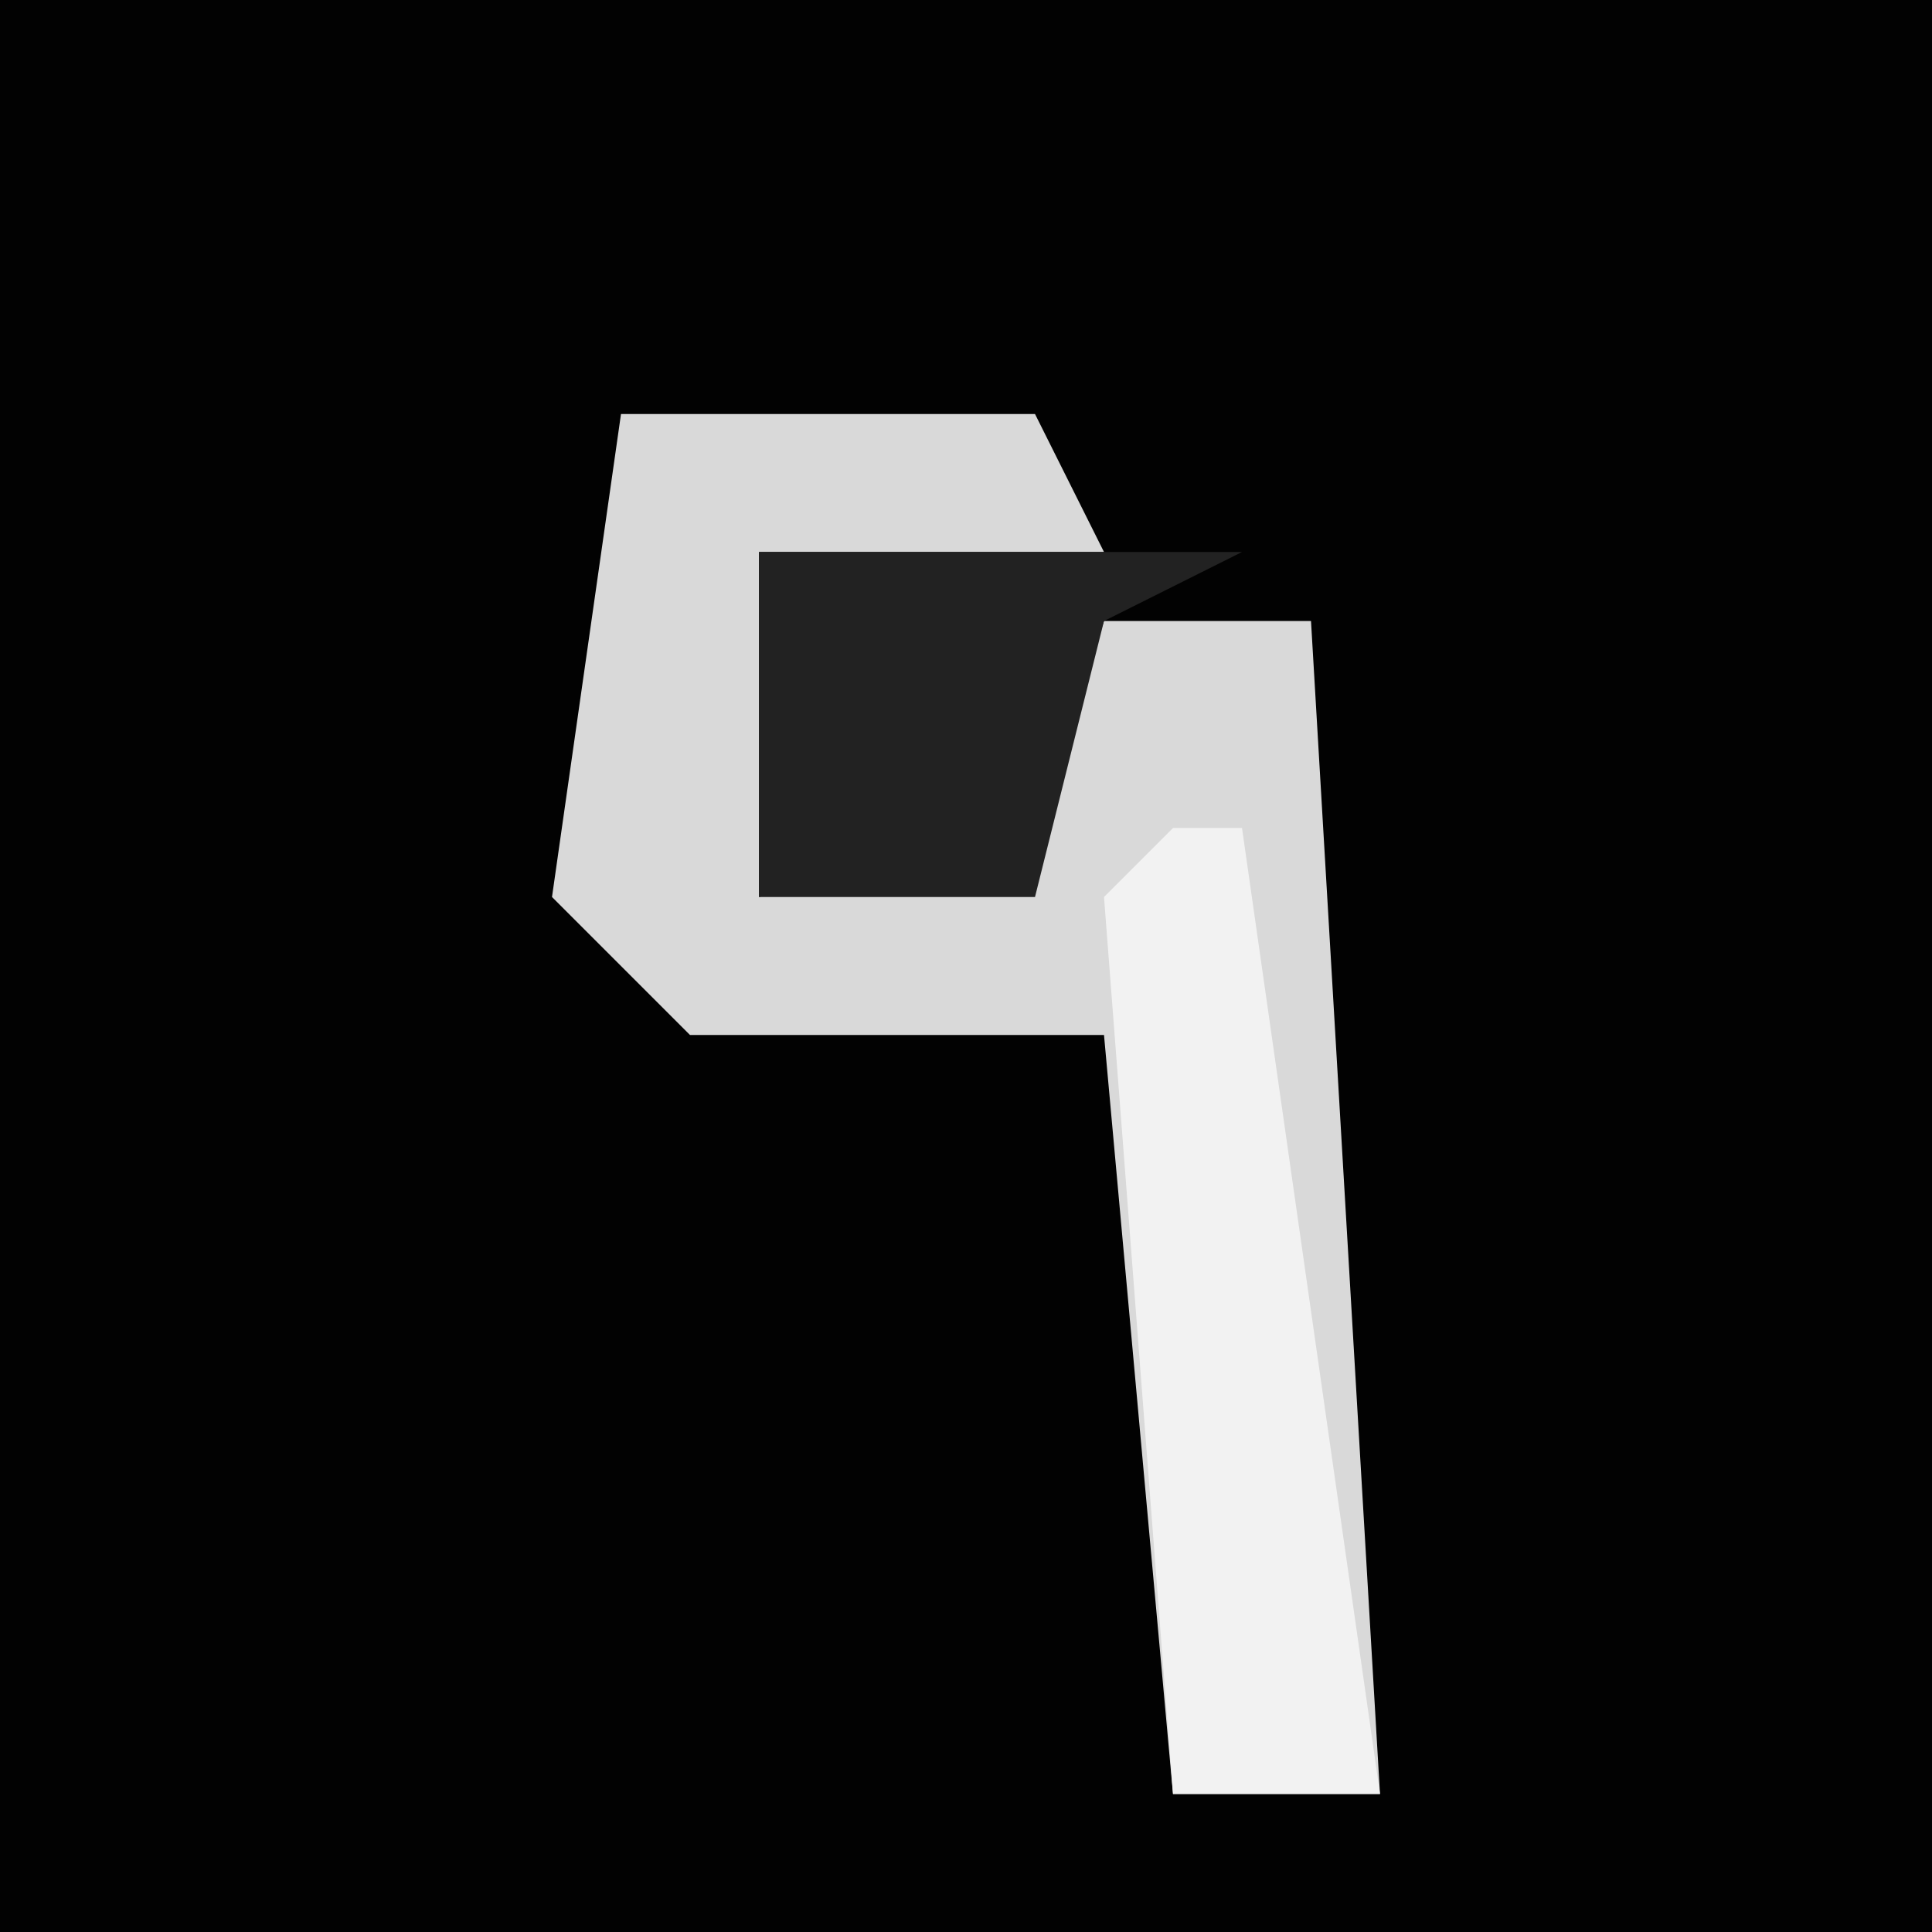 <?xml version="1.0" encoding="UTF-8"?>
<svg version="1.1" xmlns="http://www.w3.org/2000/svg" width="28" height="28">
<path d="M0,0 L28,0 L28,28 L0,28 Z " fill="#020202" transform="translate(0,0)"/>
<path d="M0,0 L6,0 L7,2 L2,2 L2,7 L6,6 L7,3 L10,3 L11,20 L8,20 L7,9 L1,9 L-1,7 Z " fill="#D9D9D9" transform="translate(9,6)"/>
<path d="M0,0 L7,0 L5,1 L4,5 L0,5 Z " fill="#222222" transform="translate(11,8)"/>
<path d="M0,0 L1,0 L3,14 L0,14 L-1,1 Z " fill="#F2F2F2" transform="translate(17,12)"/>
</svg>
